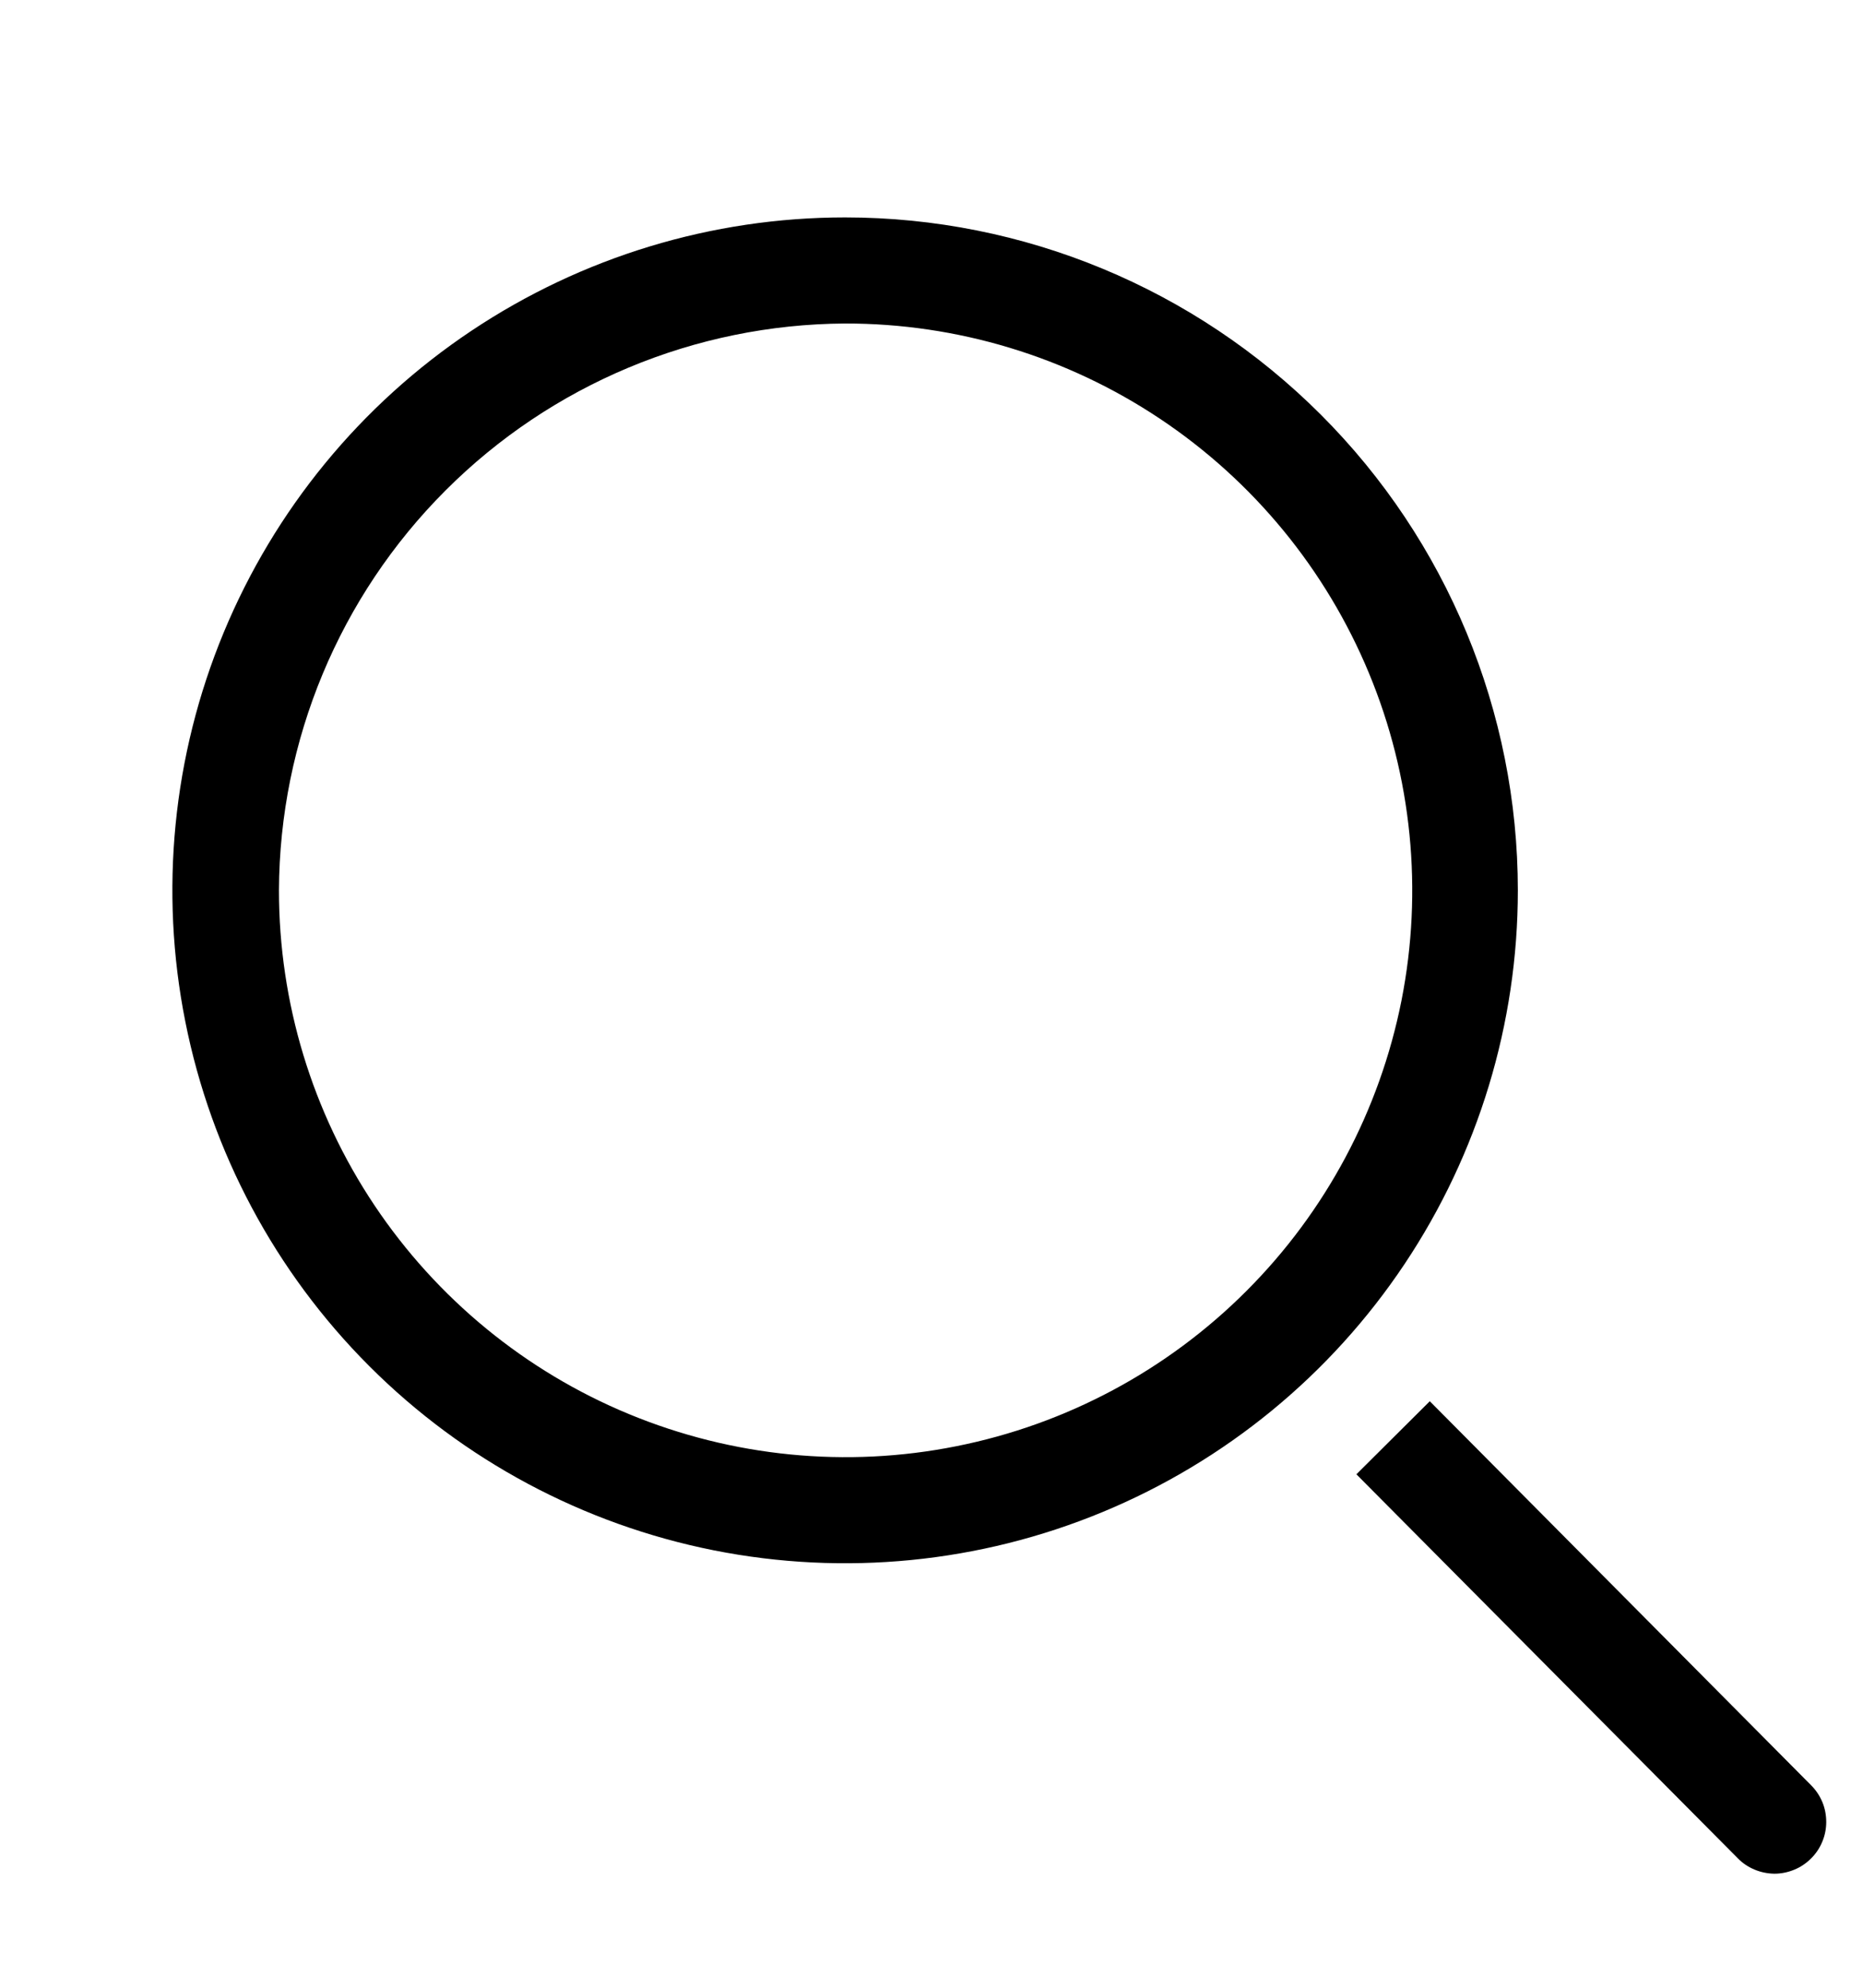 <svg width="15" height="16" viewBox="0 0 15 16" fill="none" xmlns="http://www.w3.org/2000/svg">
<g clip-path="url(#clip0_337_91)">
<path d="M6.804 2.604C7.707 2.603 8.589 2.87 9.34 3.371C10.091 3.872 10.676 4.584 11.022 5.418C11.368 6.251 11.459 7.169 11.284 8.054C11.108 8.94 10.674 9.753 10.036 10.391C9.398 11.03 8.585 11.465 7.7 11.641C6.815 11.818 5.897 11.727 5.063 11.382C4.229 11.037 3.517 10.452 3.015 9.702C2.513 8.951 2.246 8.069 2.246 7.167C2.251 5.959 2.733 4.802 3.587 3.948C4.44 3.094 5.596 2.611 6.804 2.604ZM6.804 1.75C5.733 1.75 4.686 2.068 3.795 2.663C2.904 3.258 2.21 4.104 1.8 5.094C1.39 6.084 1.283 7.173 1.492 8.223C1.701 9.274 2.216 10.239 2.974 10.997C3.731 11.754 4.697 12.27 5.747 12.479C6.798 12.688 7.887 12.581 8.877 12.171C9.867 11.761 10.713 11.067 11.308 10.176C11.903 9.285 12.221 8.238 12.221 7.167C12.221 5.73 11.65 4.352 10.634 3.337C9.618 2.321 8.241 1.75 6.804 1.75Z" fill="black"/>
<path d="M14.583 14.371L11.512 11.279L10.921 11.867L13.992 14.958C14.03 14.997 14.076 15.028 14.127 15.049C14.177 15.07 14.231 15.081 14.286 15.082C14.341 15.082 14.395 15.071 14.446 15.05C14.496 15.03 14.542 14.999 14.581 14.96C14.62 14.922 14.651 14.876 14.672 14.825C14.693 14.775 14.704 14.721 14.704 14.666C14.704 14.611 14.694 14.557 14.673 14.506C14.652 14.456 14.622 14.41 14.583 14.371Z" fill="black"/>
</g>
<defs>
<clipPath id="clip0_337_91">
<rect width="15" height="15" fill="white" transform="translate(0 0.5)"/>
</clipPath>
</defs>
</svg>
